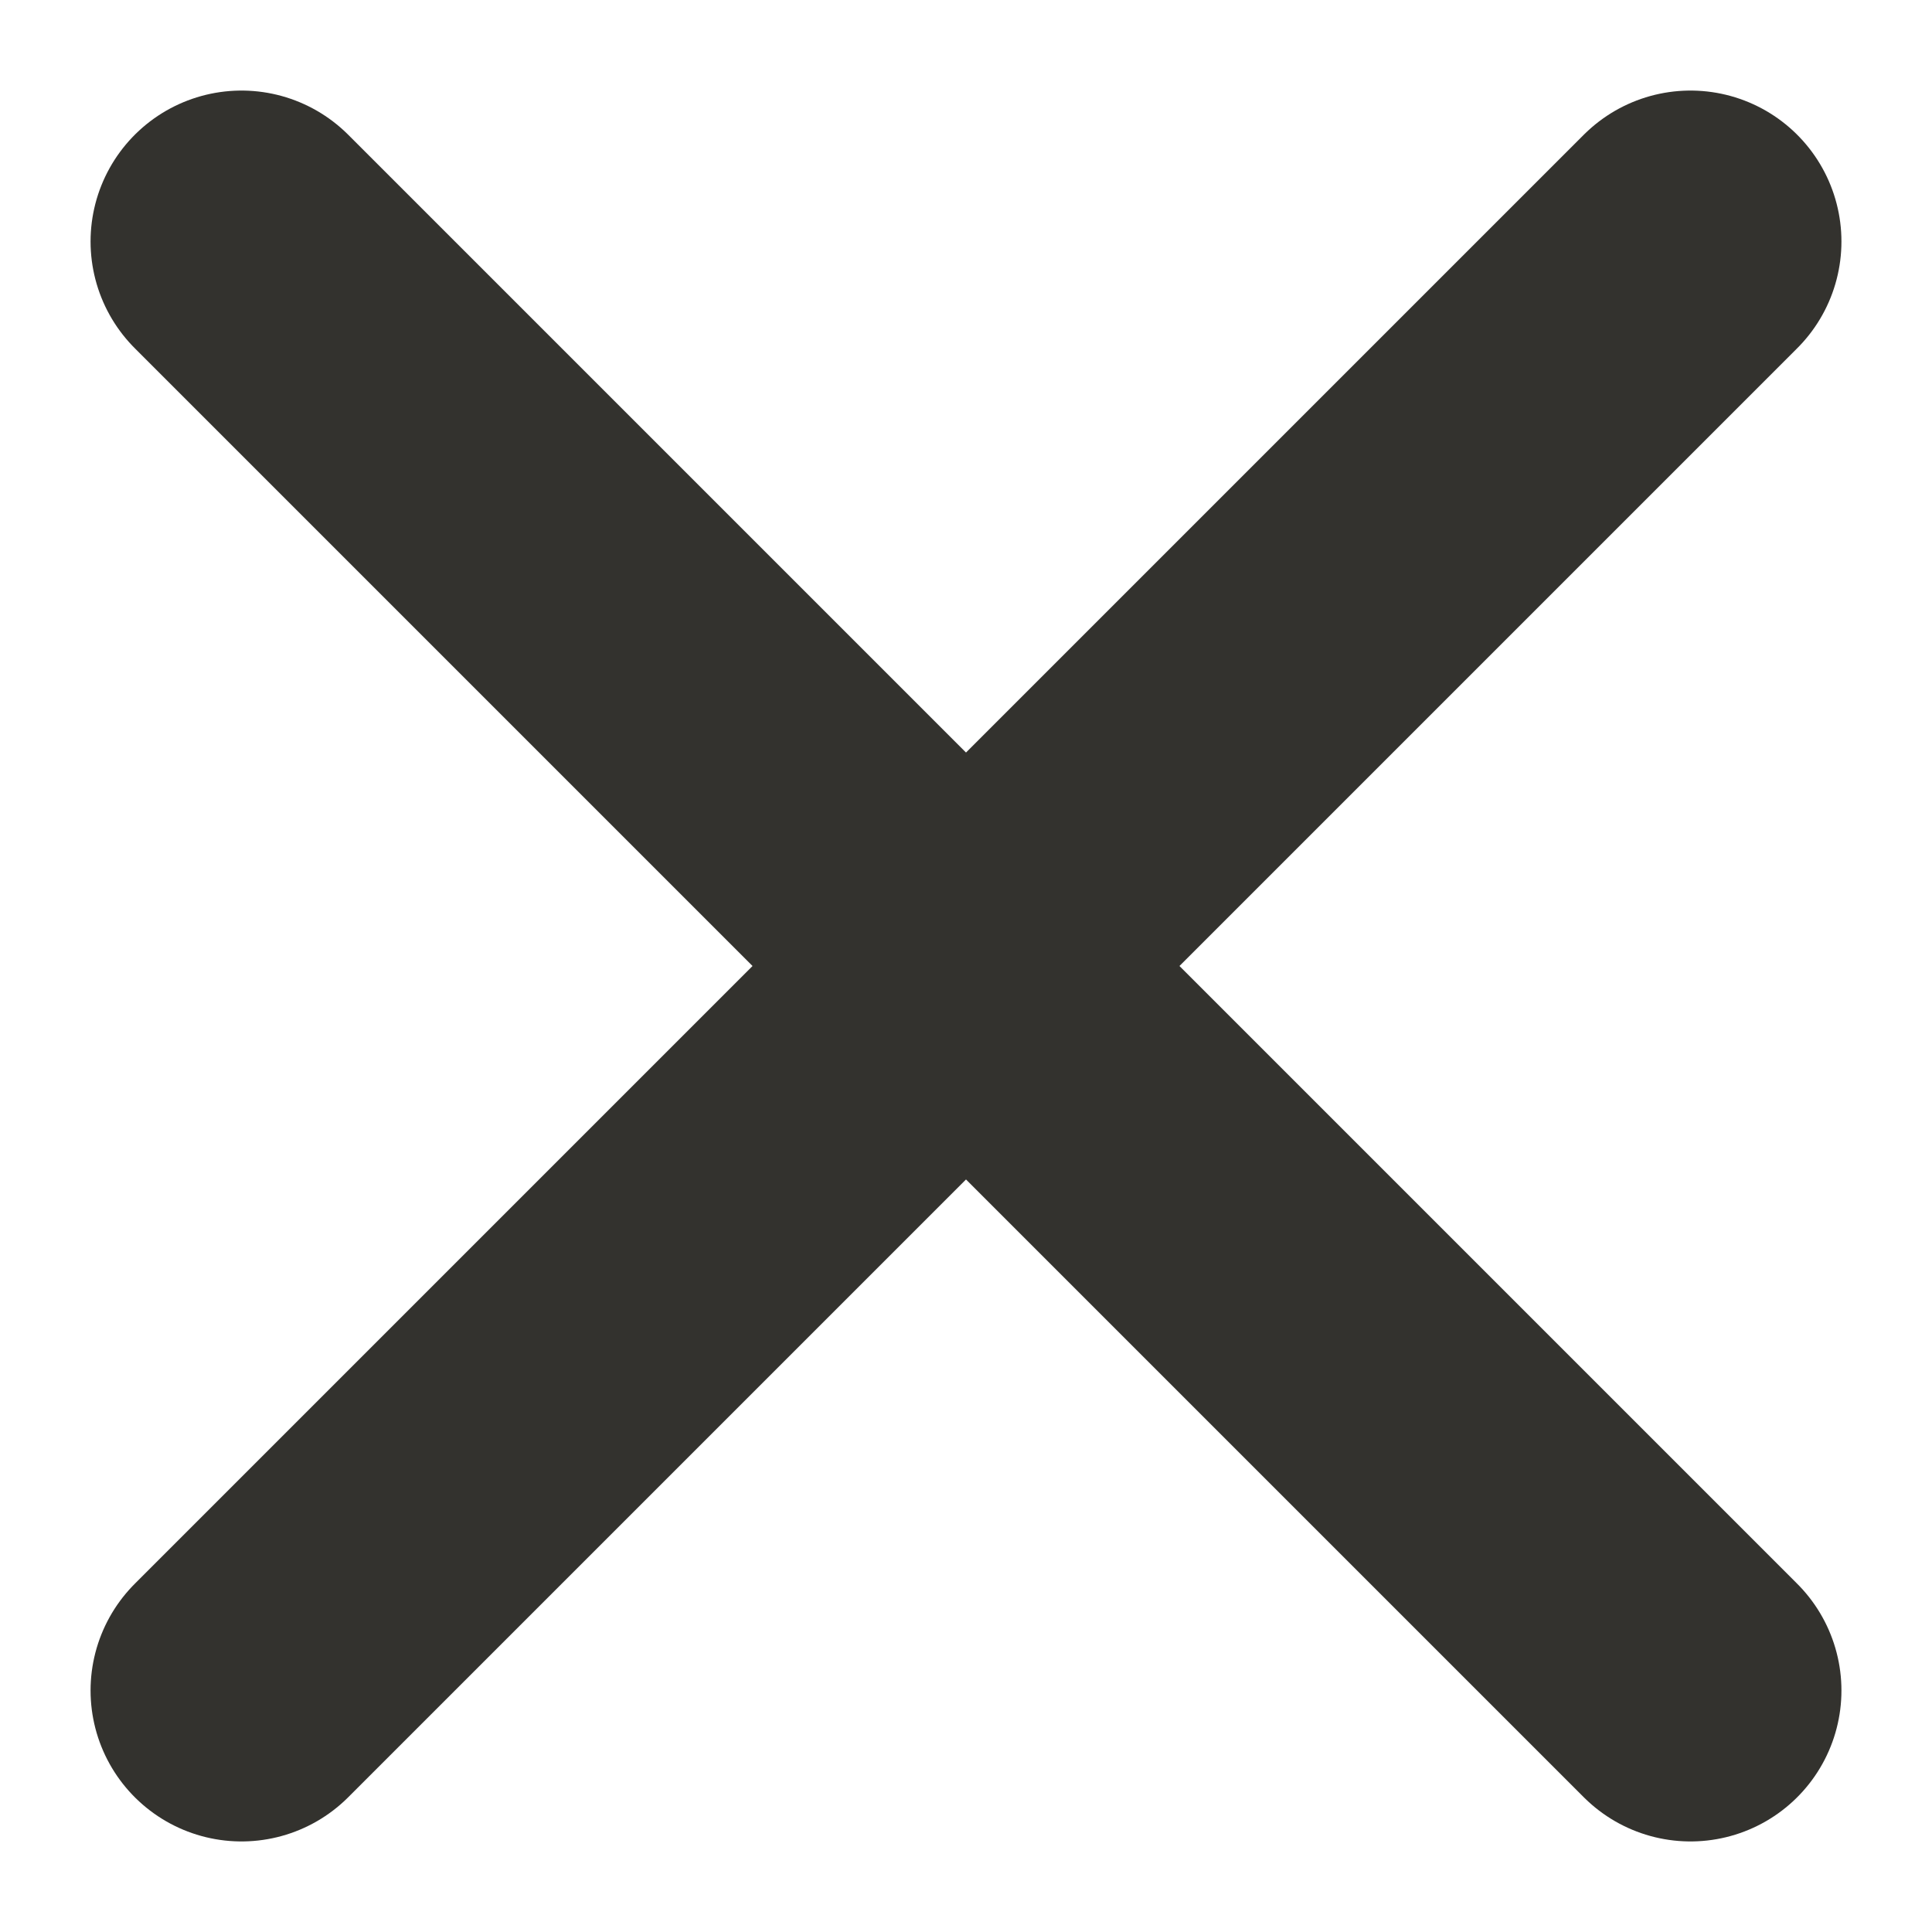 <svg width="8" height="8" viewBox="0 0 8 8" fill="none" xmlns="http://www.w3.org/2000/svg">
<path d="M7 1L1 7M1 1L7 7" stroke="#33322E" stroke-width="1.25" stroke-linecap="round" stroke-linejoin="round"/>
</svg>
